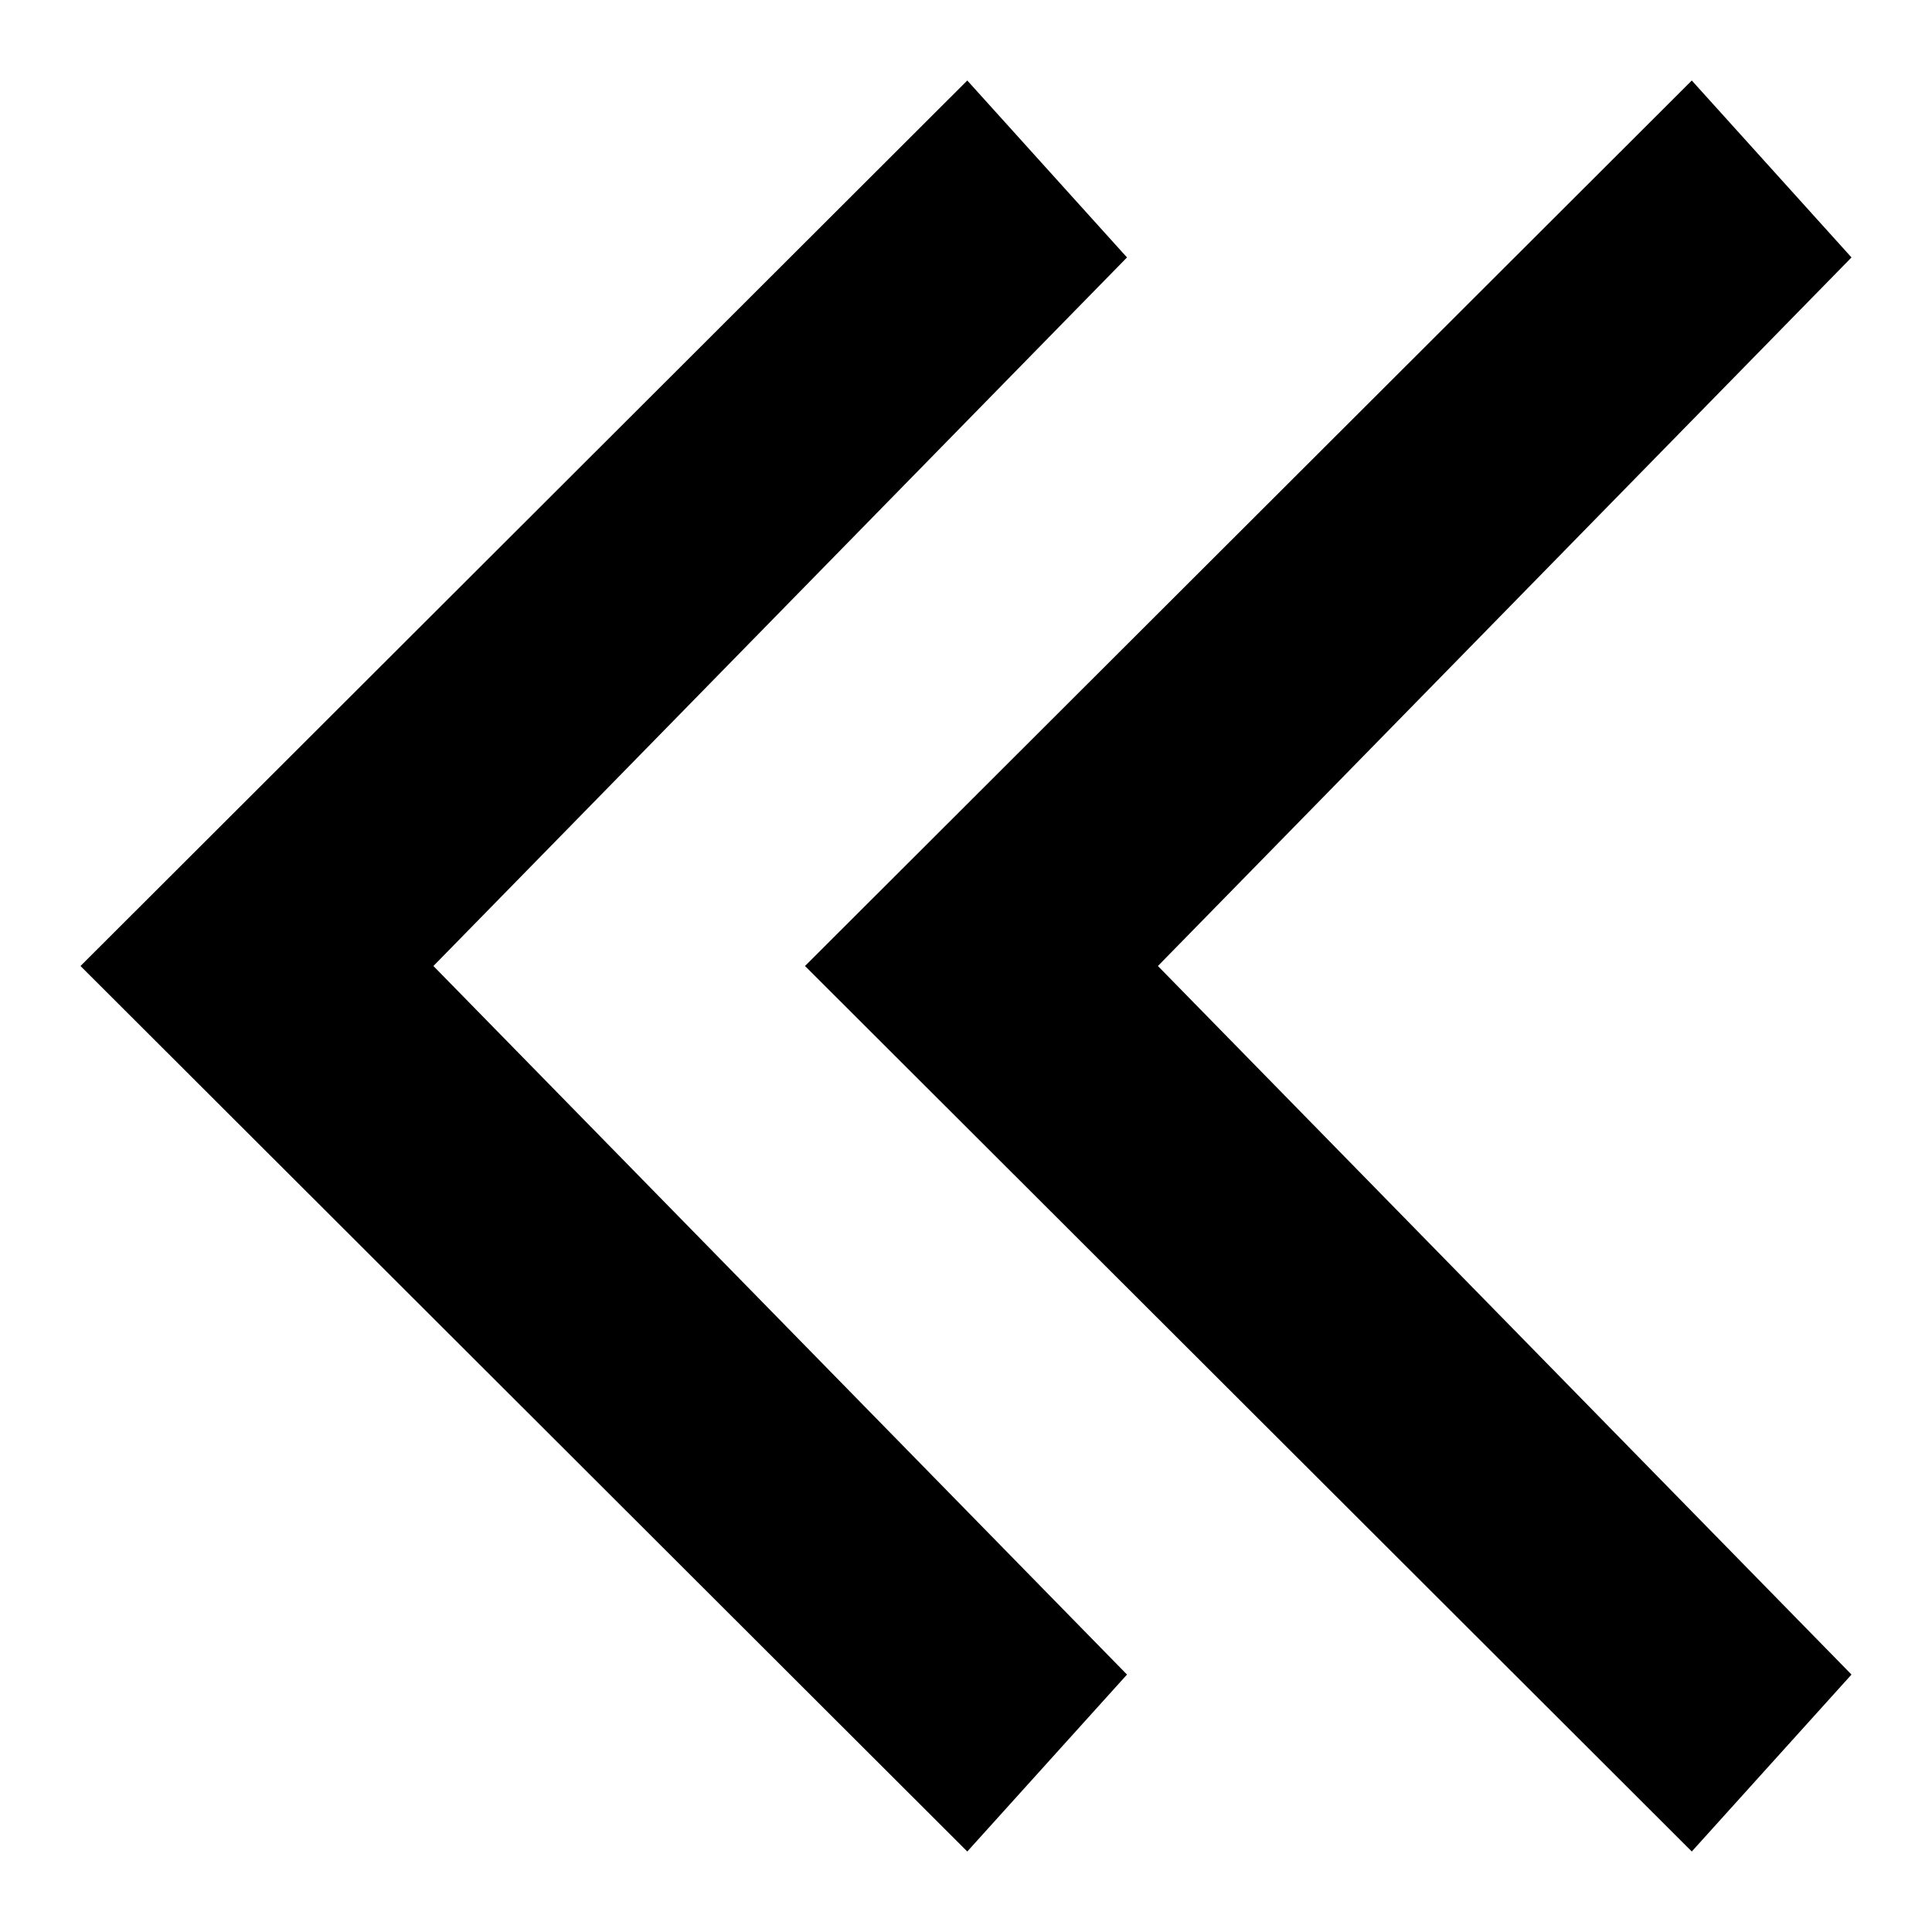 <svg width="12" height="12" viewBox="0 0 12 12" xmlns="http://www.w3.org/2000/svg">
<path d="M11.5 10.401L7.192 6L11.5 1.599L10.508 0.5L5 6L10.508 11.5L11.5 10.401Z"/>
<path d="M7 10.401L2.692 6L7 1.599L6.008 0.5L0.5 6L6.008 11.5L7 10.401Z"/>
</svg>
